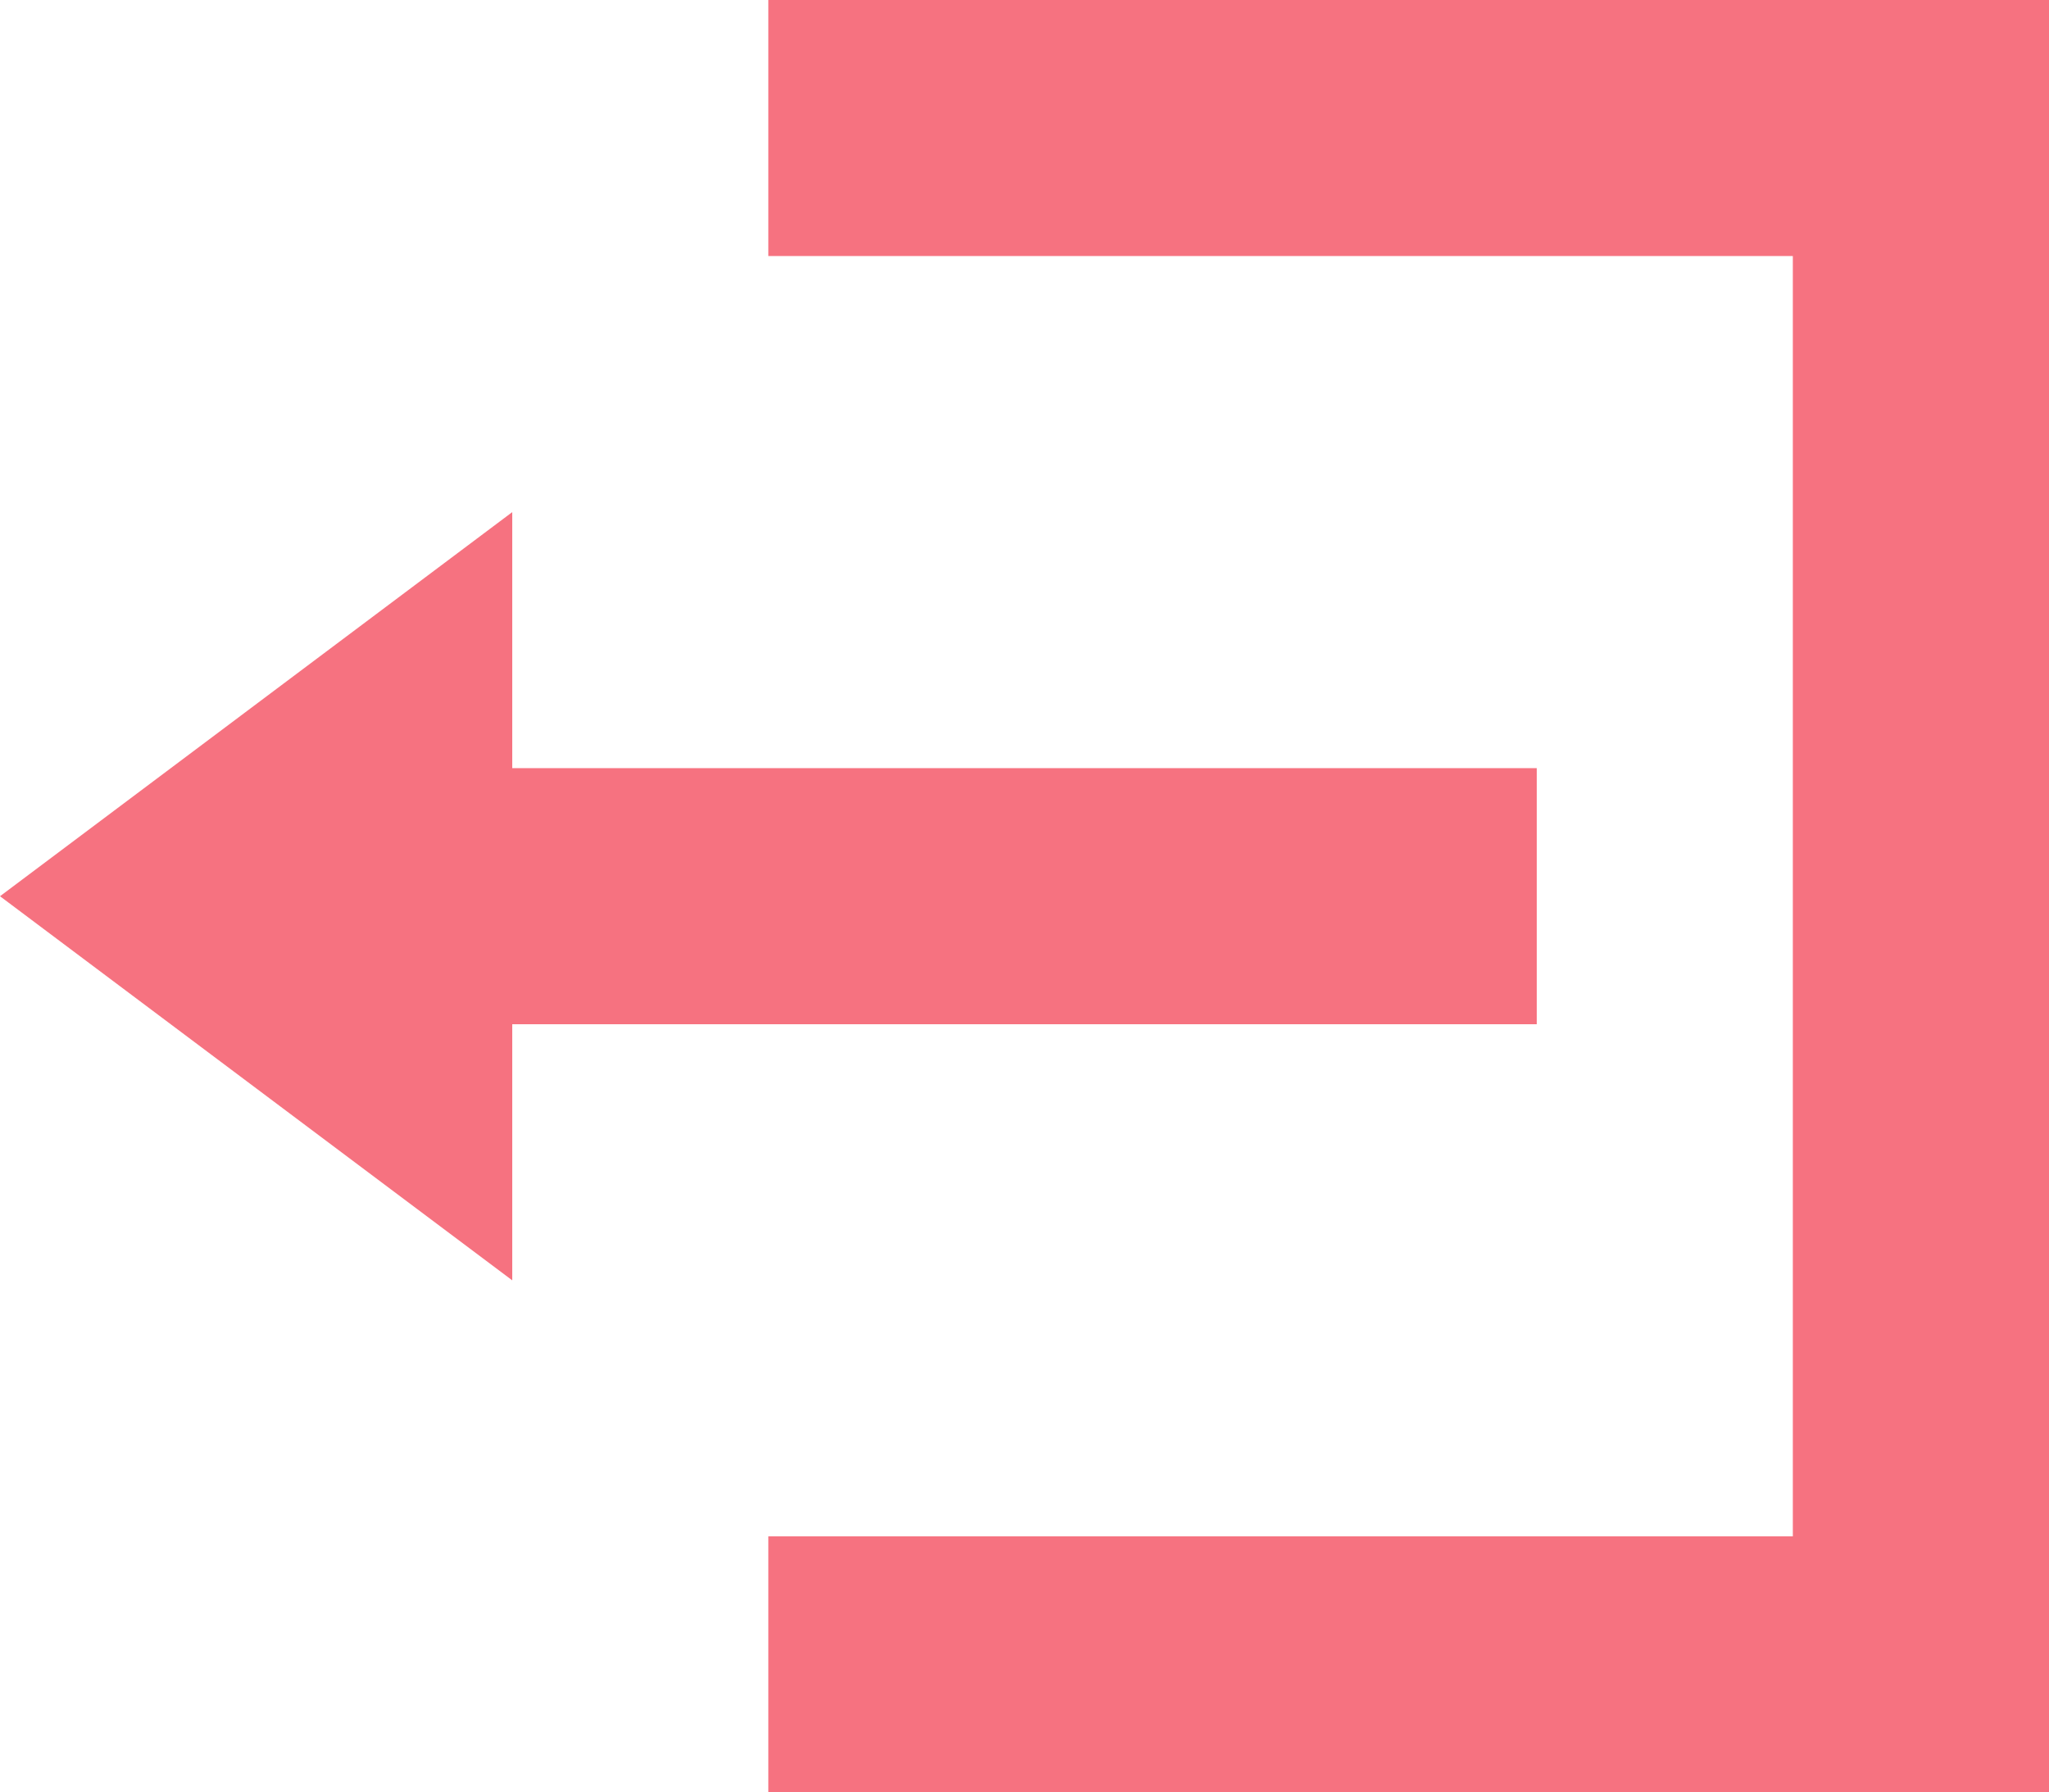 <svg xmlns="http://www.w3.org/2000/svg" width="20.516" height="17.951" viewBox="0 0 20.516 17.951"><defs><style>.a{fill:#f67280;}</style></defs><path class="a" d="M7.693,0V2.564H17.951V15.387H7.693v2.564H20.516V0ZM5.129,5.129,0,8.976l5.129,3.847V10.258H15.387V7.693H5.129Z"/></svg>